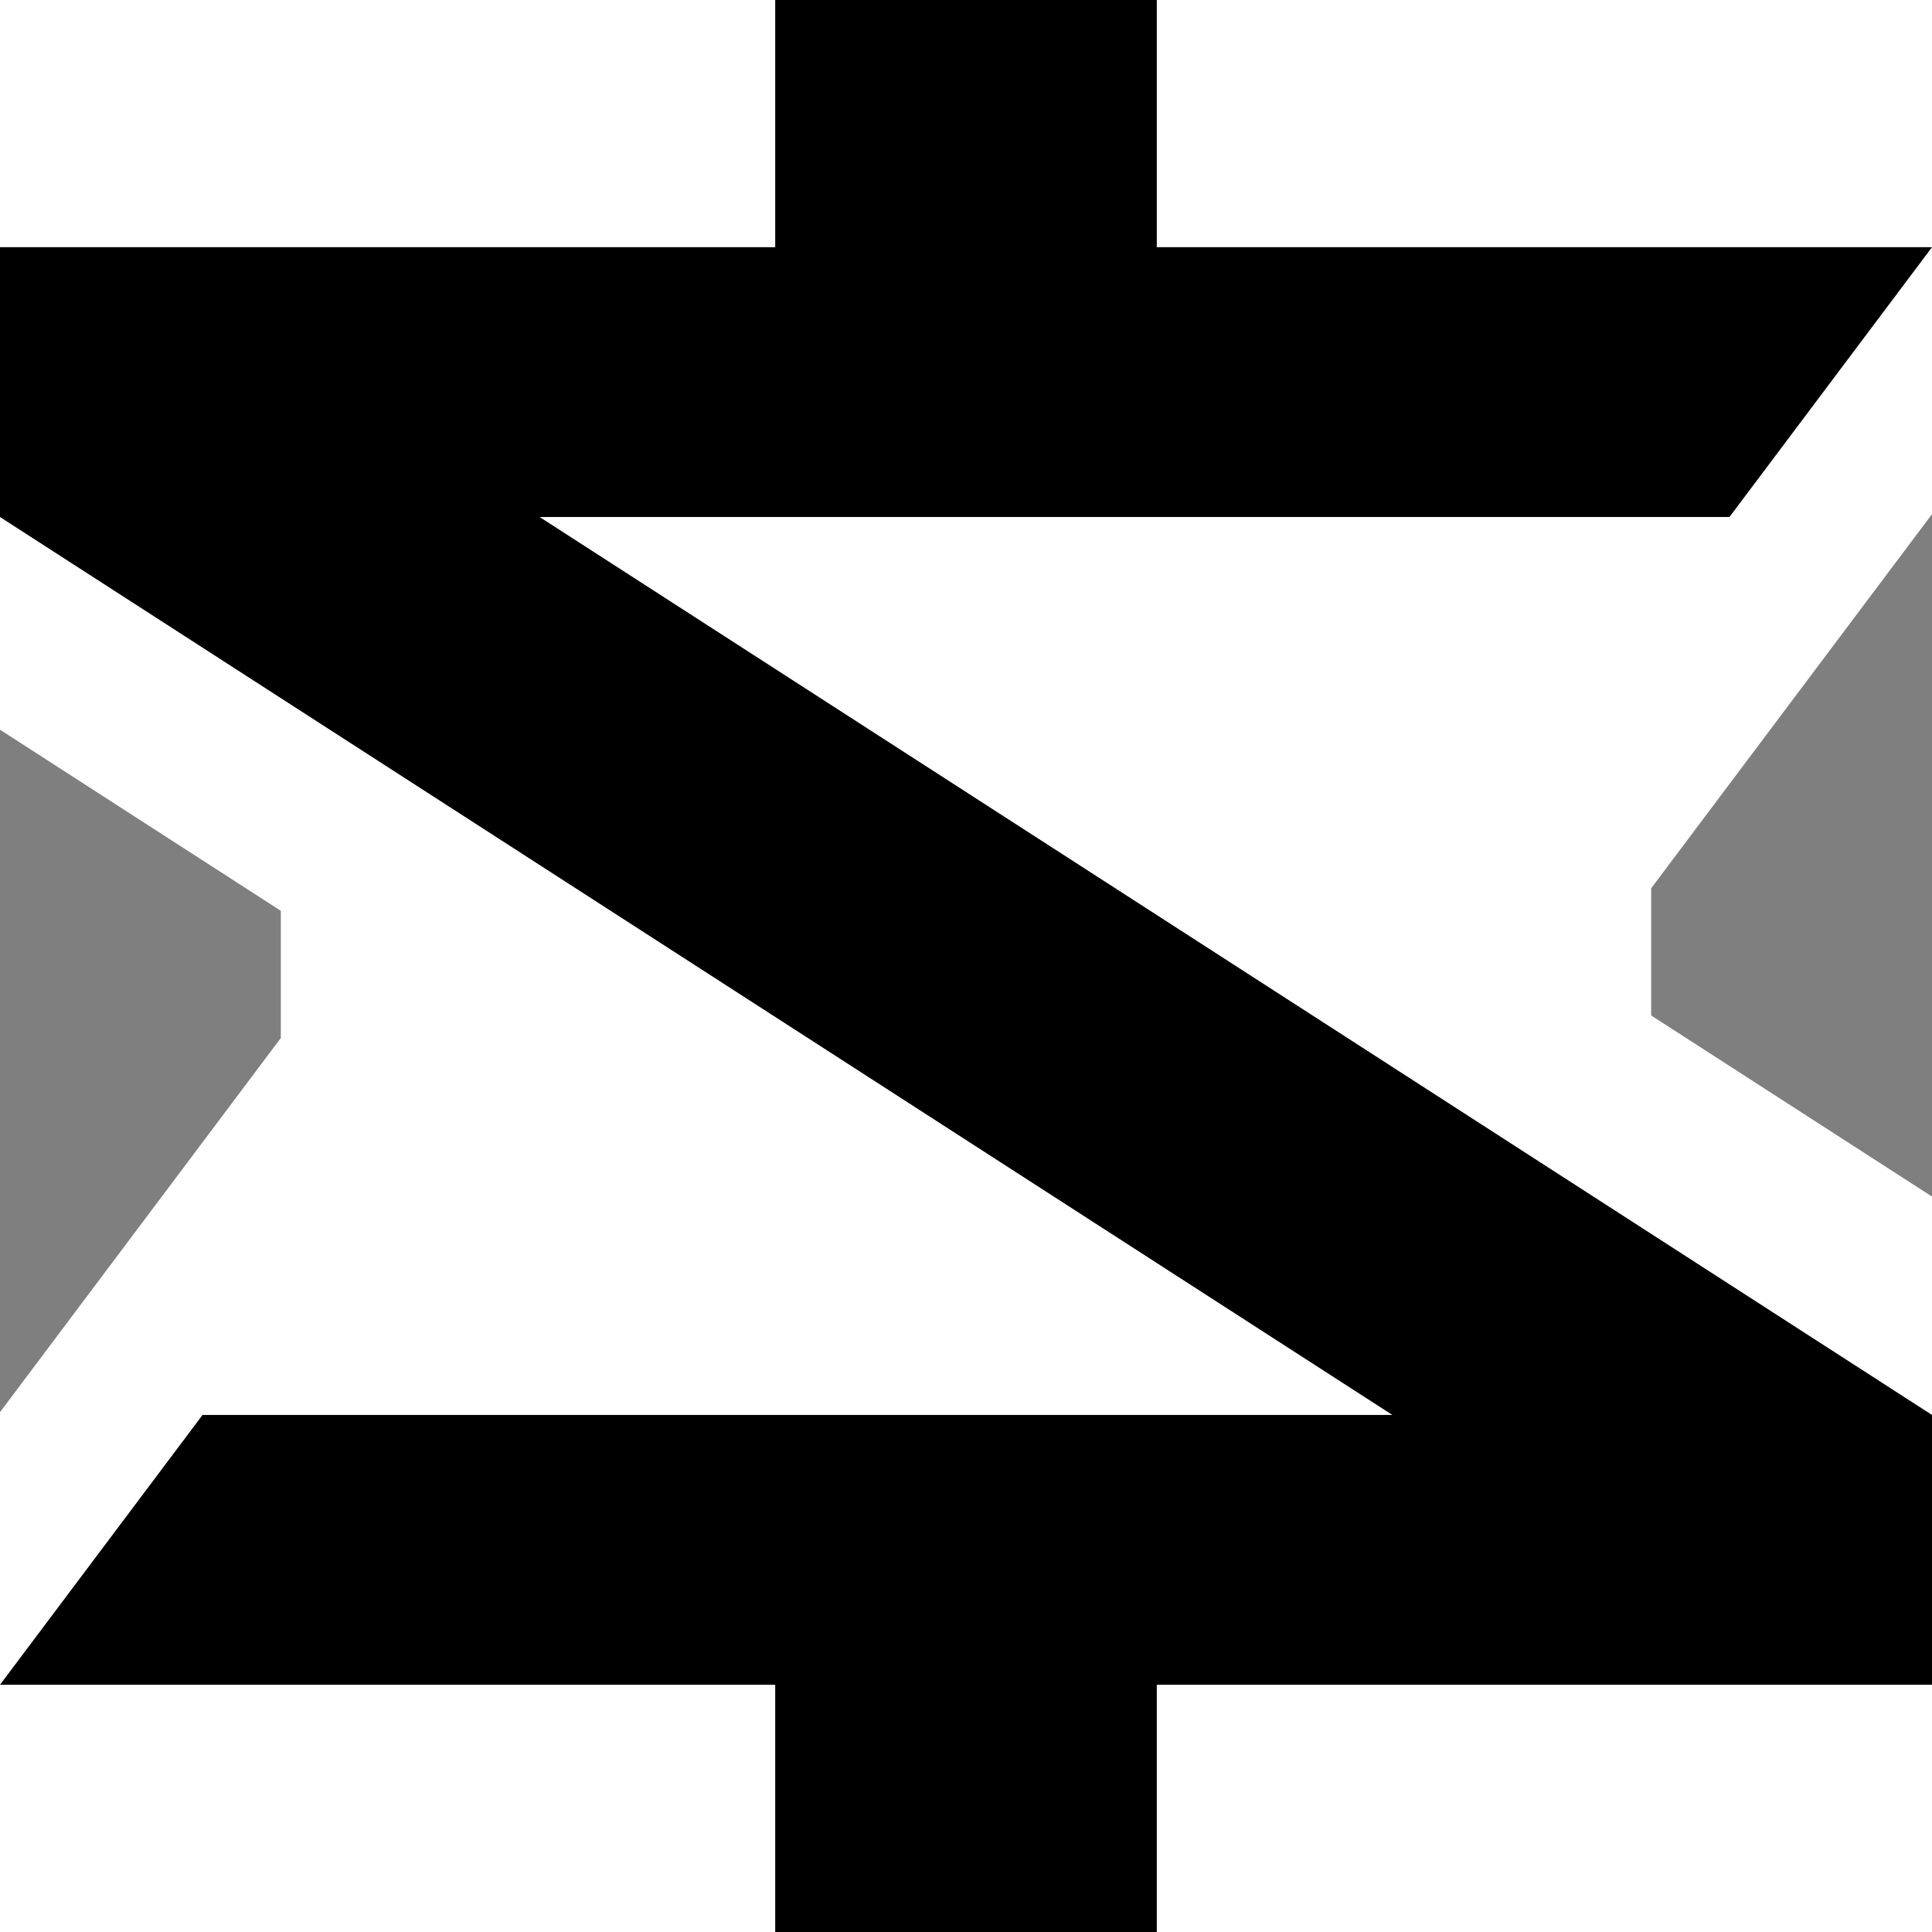 <?xml version="1.0" encoding="utf-8"?>
<!-- Generator: Adobe Illustrator 27.8.1, SVG Export Plug-In . SVG Version: 6.00 Build 0)  -->
<svg version="1.1" id="Layer_1" xmlns="http://www.w3.org/2000/svg" xmlns:xlink="http://www.w3.org/1999/xlink" x="0px" y="0px"
	 viewBox="0 0 479.33 479.33" style="enable-background:new 0 0 479.33 479.33;" xml:space="preserve">
<style type="text/css">
	.st0{opacity:0.5;clip-path:url(#SVGID_00000073718200852218558680000007920262166854666896_);}
	.st1{clip-path:url(#SVGID_00000137103571967945402490000013758965093771484574_);}
	.st2{clip-path:url(#SVGID_00000165217040565531861530000013365097449608885919_);}
</style>
<g>
	<defs>
		<rect id="SVGID_1_" width="479.33" height="479.33"/>
	</defs>
	<clipPath id="SVGID_00000171706150432097960420000014281260458698791322_">
		<use xlink:href="#SVGID_1_"  style="overflow:visible;"/>
	</clipPath>
	<g style="opacity:0.5;clip-path:url(#SVGID_00000171706150432097960420000014281260458698791322_);">
		<g>
			<defs>
				<rect id="SVGID_00000116213089286437467520000008745482151105595550_" x="409.67" y="127.56" width="69.67" height="169.31"/>
			</defs>
			<clipPath id="SVGID_00000122680339847370869880000004835212595652755643_">
				<use xlink:href="#SVGID_00000116213089286437467520000008745482151105595550_"  style="overflow:visible;"/>
			</clipPath>
			<path style="clip-path:url(#SVGID_00000122680339847370869880000004835212595652755643_);" d="M479.33,127.56v169.31
				l-69.67-44.93v-31.56C426.47,197.99,462.82,149.55,479.33,127.56"/>
		</g>
	</g>
	<g style="opacity:0.5;clip-path:url(#SVGID_00000171706150432097960420000014281260458698791322_);">
		<g>
			<defs>
				<rect id="SVGID_00000091723091724625701760000010437332407646006913_" x="0" y="181.04" width="69.67" height="169.32"/>
			</defs>
			<clipPath id="SVGID_00000113331130060236829560000017204438998652666547_">
				<use xlink:href="#SVGID_00000091723091724625701760000010437332407646006913_"  style="overflow:visible;"/>
			</clipPath>
			<path style="clip-path:url(#SVGID_00000113331130060236829560000017204438998652666547_);" d="M0,350.36V181.04l69.67,44.93
				v31.56C52.87,279.93,16.51,328.36,0,350.36"/>
		</g>
	</g>
</g>
<polygon points="192.33,0 192.33,61.33 0,61.33 0,128.27 345.45,351.05 50.25,351.05 0,417.99 192.33,417.99 192.33,479.33 
	287,479.33 287,417.99 479.33,417.99 479.33,351.05 133.88,128.27 429.08,128.27 479.33,61.33 287,61.33 287,0 "/>
</svg>
